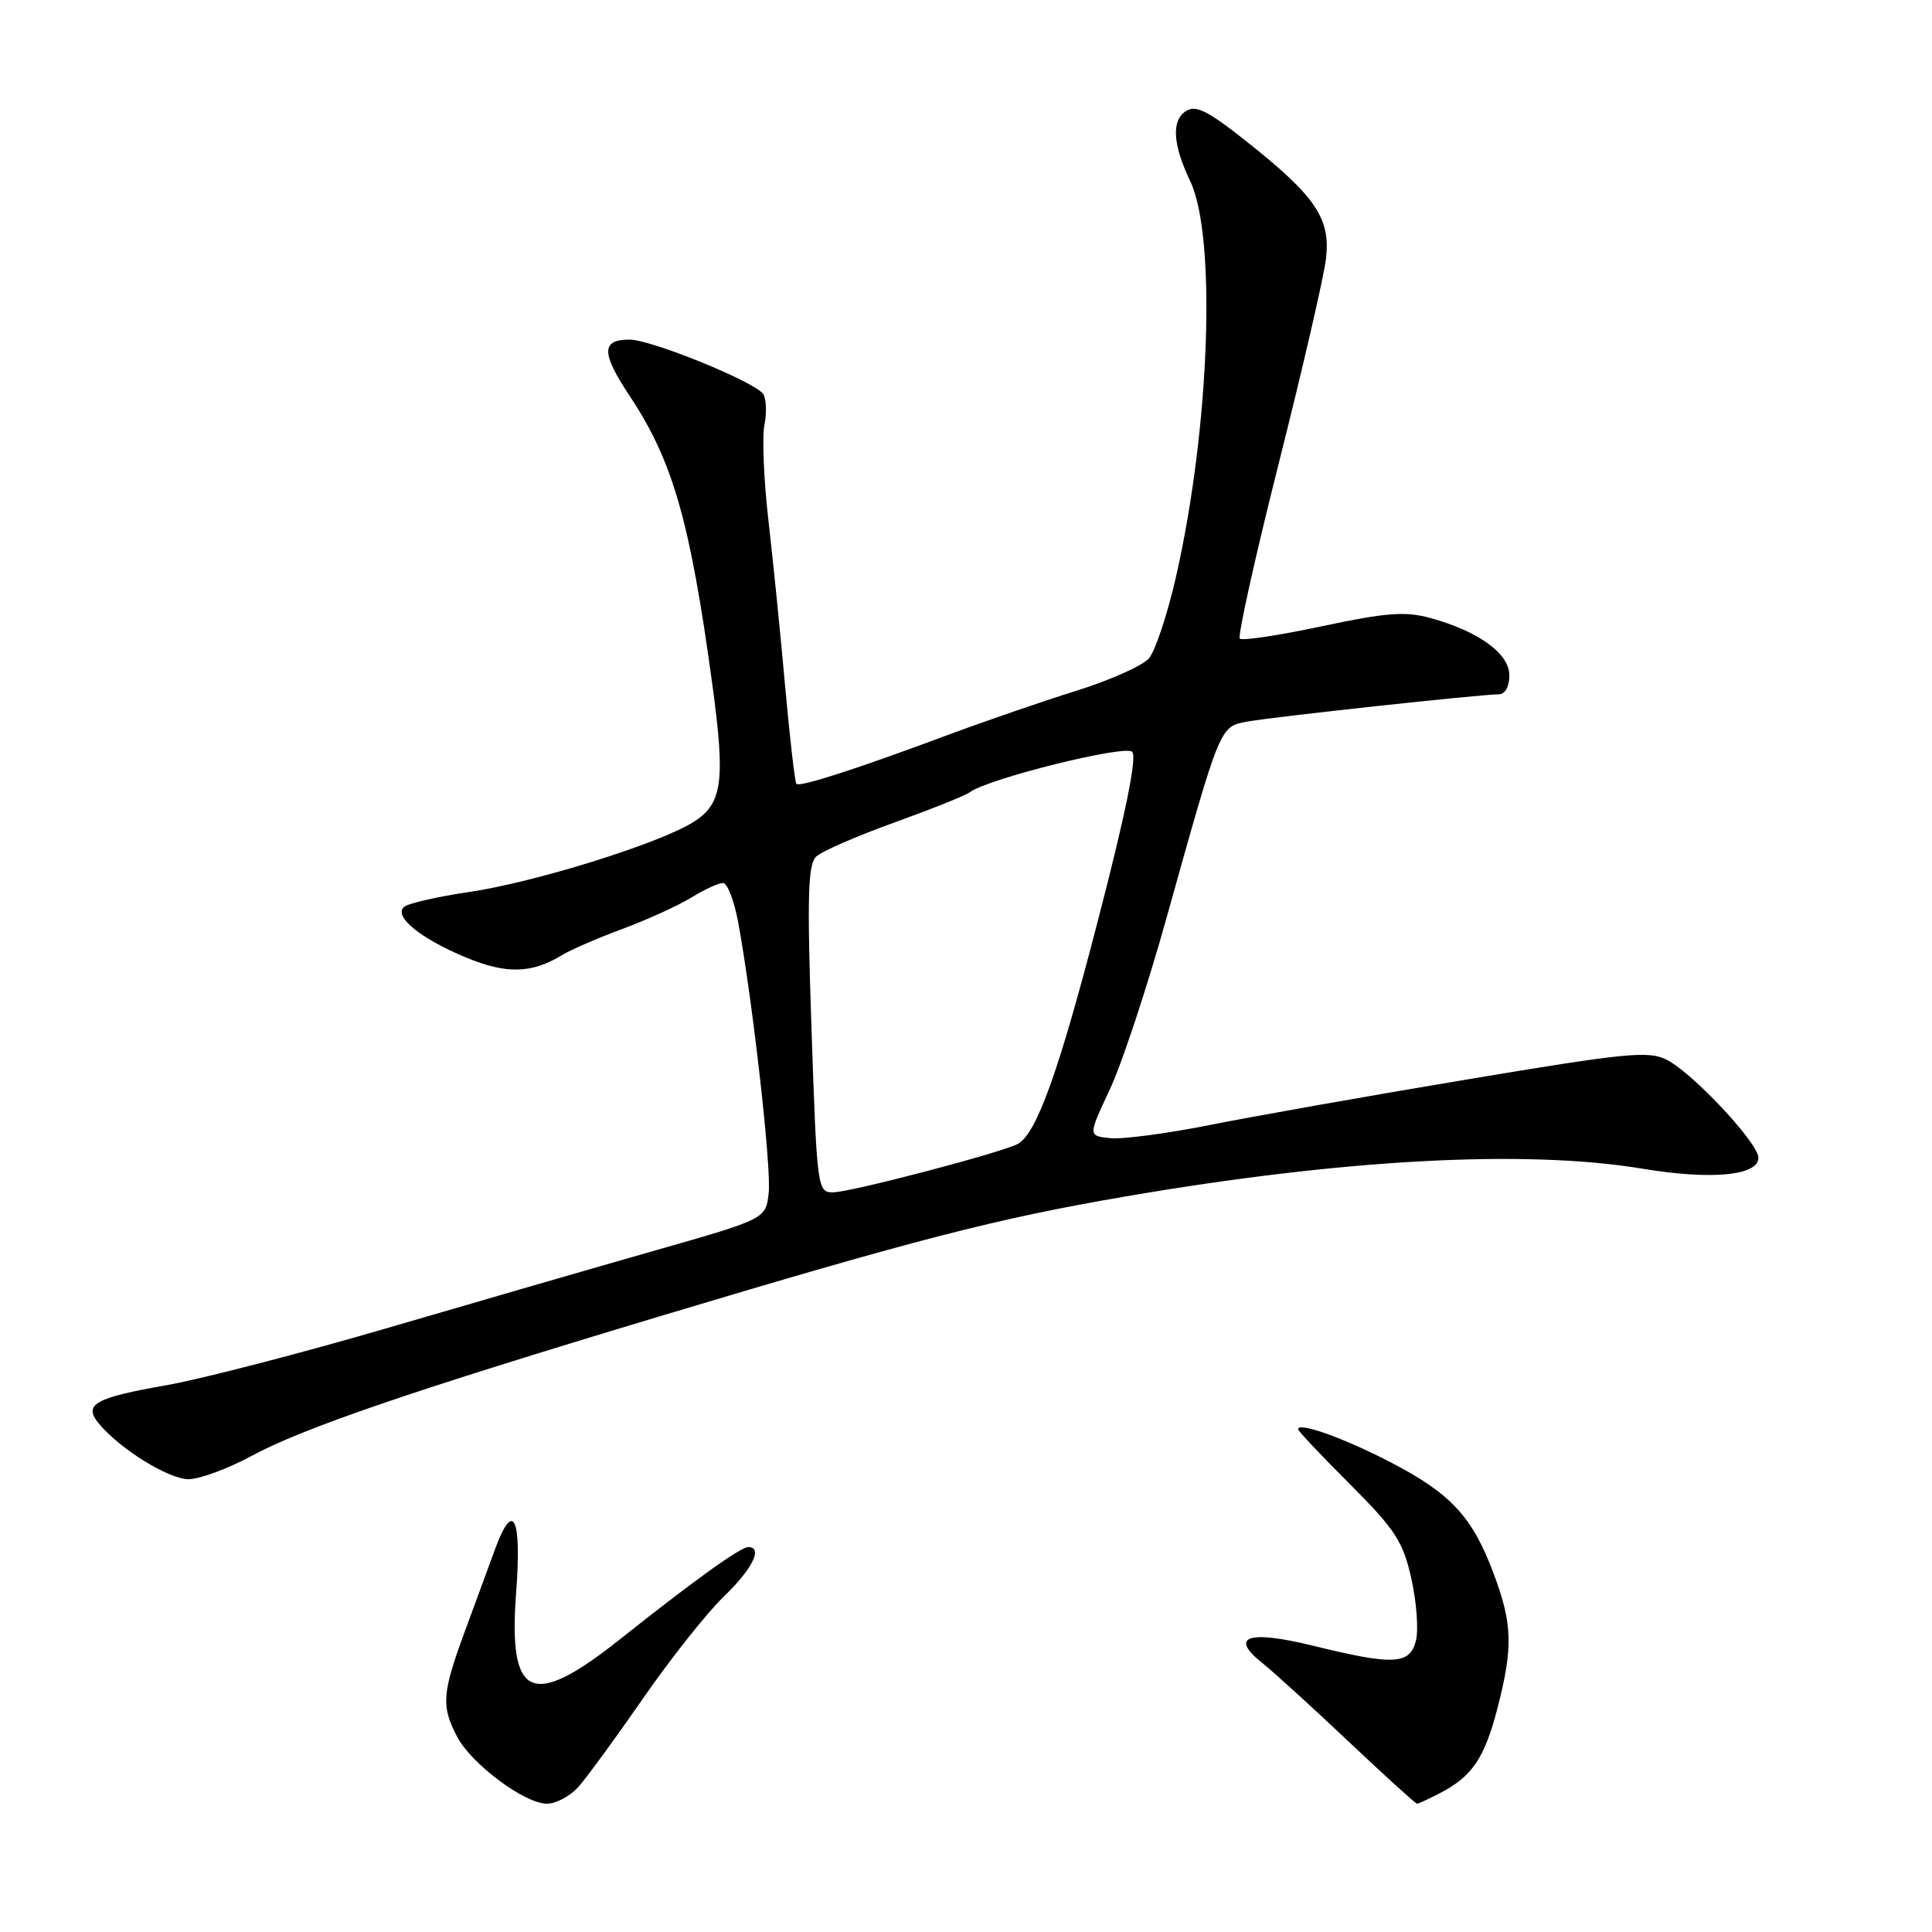 <?xml version="1.0" encoding="UTF-8" standalone="no"?>
<!DOCTYPE svg PUBLIC "-//W3C//DTD SVG 1.1//EN" "http://www.w3.org/Graphics/SVG/1.1/DTD/svg11.dtd" >
<svg xmlns="http://www.w3.org/2000/svg" xmlns:xlink="http://www.w3.org/1999/xlink" version="1.1" viewBox="0 0 256 256">
 <g >
 <path fill="currentColor"
d=" M 76.66 236.75 C 77.76 235.51 81.63 230.22 85.24 225.00 C 88.86 219.78 93.66 213.72 95.91 211.55 C 99.72 207.87 101.14 205.00 99.15 205.00 C 98.11 205.00 91.94 209.43 82.18 217.19 C 70.44 226.52 67.33 225.14 68.39 211.05 C 69.14 201.04 68.02 198.68 65.61 205.24 C 64.75 207.58 62.91 212.59 61.52 216.37 C 58.58 224.38 58.46 226.06 60.54 230.07 C 62.41 233.70 69.50 239.00 72.48 239.00 C 73.67 239.00 75.56 237.99 76.66 236.75 Z  M 190.80 237.60 C 195.06 235.40 196.71 232.96 198.42 226.36 C 200.50 218.27 200.42 215.19 197.92 208.52 C 195.10 200.98 192.25 197.90 184.28 193.77 C 178.04 190.53 172.00 188.38 172.00 189.38 C 172.00 189.61 175.10 192.89 178.88 196.67 C 184.89 202.69 185.91 204.25 187.01 209.17 C 187.70 212.26 187.98 215.96 187.62 217.39 C 186.81 220.59 184.67 220.69 174.00 218.07 C 165.41 215.96 162.83 216.82 167.23 220.33 C 168.72 221.52 173.88 226.21 178.68 230.75 C 183.49 235.29 187.57 239.00 187.76 239.00 C 187.95 239.00 189.32 238.37 190.80 237.60 Z  M 33.29 192.94 C 40.15 189.23 54.57 184.29 87.41 174.42 C 121.39 164.22 132.08 161.46 149.00 158.56 C 178.05 153.57 202.15 152.28 217.72 154.87 C 226.78 156.37 233.00 155.78 233.00 153.41 C 233.00 151.48 224.37 142.24 220.88 140.44 C 218.49 139.20 215.57 139.49 194.35 143.04 C 181.23 145.23 165.89 147.95 160.25 149.08 C 154.61 150.20 148.68 150.99 147.08 150.81 C 144.17 150.50 144.17 150.50 147.05 144.38 C 148.63 141.01 151.98 130.89 154.50 121.88 C 161.77 95.88 161.59 96.30 165.30 95.61 C 168.67 94.99 196.21 92.00 198.61 92.00 C 199.43 92.00 200.00 90.97 200.00 89.49 C 200.00 86.60 195.92 83.64 189.50 81.88 C 186.21 80.98 183.67 81.17 175.17 82.98 C 169.49 84.19 164.59 84.93 164.28 84.62 C 163.98 84.31 166.31 73.81 169.47 61.28 C 172.63 48.75 175.43 36.61 175.70 34.29 C 176.32 28.97 174.36 26.05 165.37 18.90 C 160.07 14.68 158.46 13.86 157.14 14.72 C 155.20 15.98 155.39 19.14 157.71 24.00 C 161.21 31.36 160.31 56.70 155.84 76.36 C 154.70 81.39 153.07 86.29 152.22 87.26 C 151.37 88.22 147.04 90.15 142.59 91.54 C 138.14 92.93 130.45 95.58 125.50 97.42 C 113.54 101.88 105.99 104.32 105.53 103.87 C 105.33 103.66 104.66 97.87 104.04 91.00 C 103.43 84.12 102.42 74.16 101.81 68.86 C 101.20 63.56 100.97 57.91 101.29 56.31 C 101.61 54.71 101.54 52.88 101.14 52.23 C 100.17 50.65 86.31 45.00 83.42 45.00 C 79.64 45.00 79.65 46.76 83.46 52.50 C 89.14 61.07 91.43 69.02 94.36 90.50 C 96.16 103.65 95.75 106.57 91.74 109.01 C 87.04 111.87 70.89 116.89 62.31 118.17 C 58.01 118.80 54.07 119.70 53.54 120.17 C 52.11 121.43 55.69 124.35 61.74 126.87 C 67.10 129.10 70.46 129.01 74.50 126.54 C 75.60 125.86 79.20 124.30 82.50 123.08 C 85.80 121.85 89.90 119.98 91.62 118.92 C 93.33 117.87 95.21 117.00 95.80 117.00 C 96.38 117.00 97.29 119.36 97.82 122.25 C 99.74 132.69 102.21 154.58 101.86 158.00 C 101.50 161.50 101.50 161.50 87.00 165.64 C 79.03 167.91 63.05 172.54 51.50 175.92 C 39.95 179.30 26.69 182.73 22.04 183.55 C 12.56 185.21 11.00 186.09 13.09 188.62 C 15.85 191.97 22.34 196.00 24.97 196.00 C 26.44 196.00 30.18 194.62 33.29 192.94 Z  M 107.53 136.39 C 106.93 118.81 107.05 114.54 108.15 113.50 C 108.89 112.80 113.55 110.77 118.50 108.99 C 123.45 107.20 127.95 105.40 128.50 104.98 C 130.86 103.19 149.06 98.66 150.02 99.62 C 150.68 100.28 149.18 107.72 145.52 121.82 C 140.35 141.81 137.43 150.00 134.95 151.53 C 133.24 152.59 112.72 157.99 110.38 157.99 C 108.31 158.00 108.25 157.51 107.53 136.39 Z "/>
</g>
</svg>